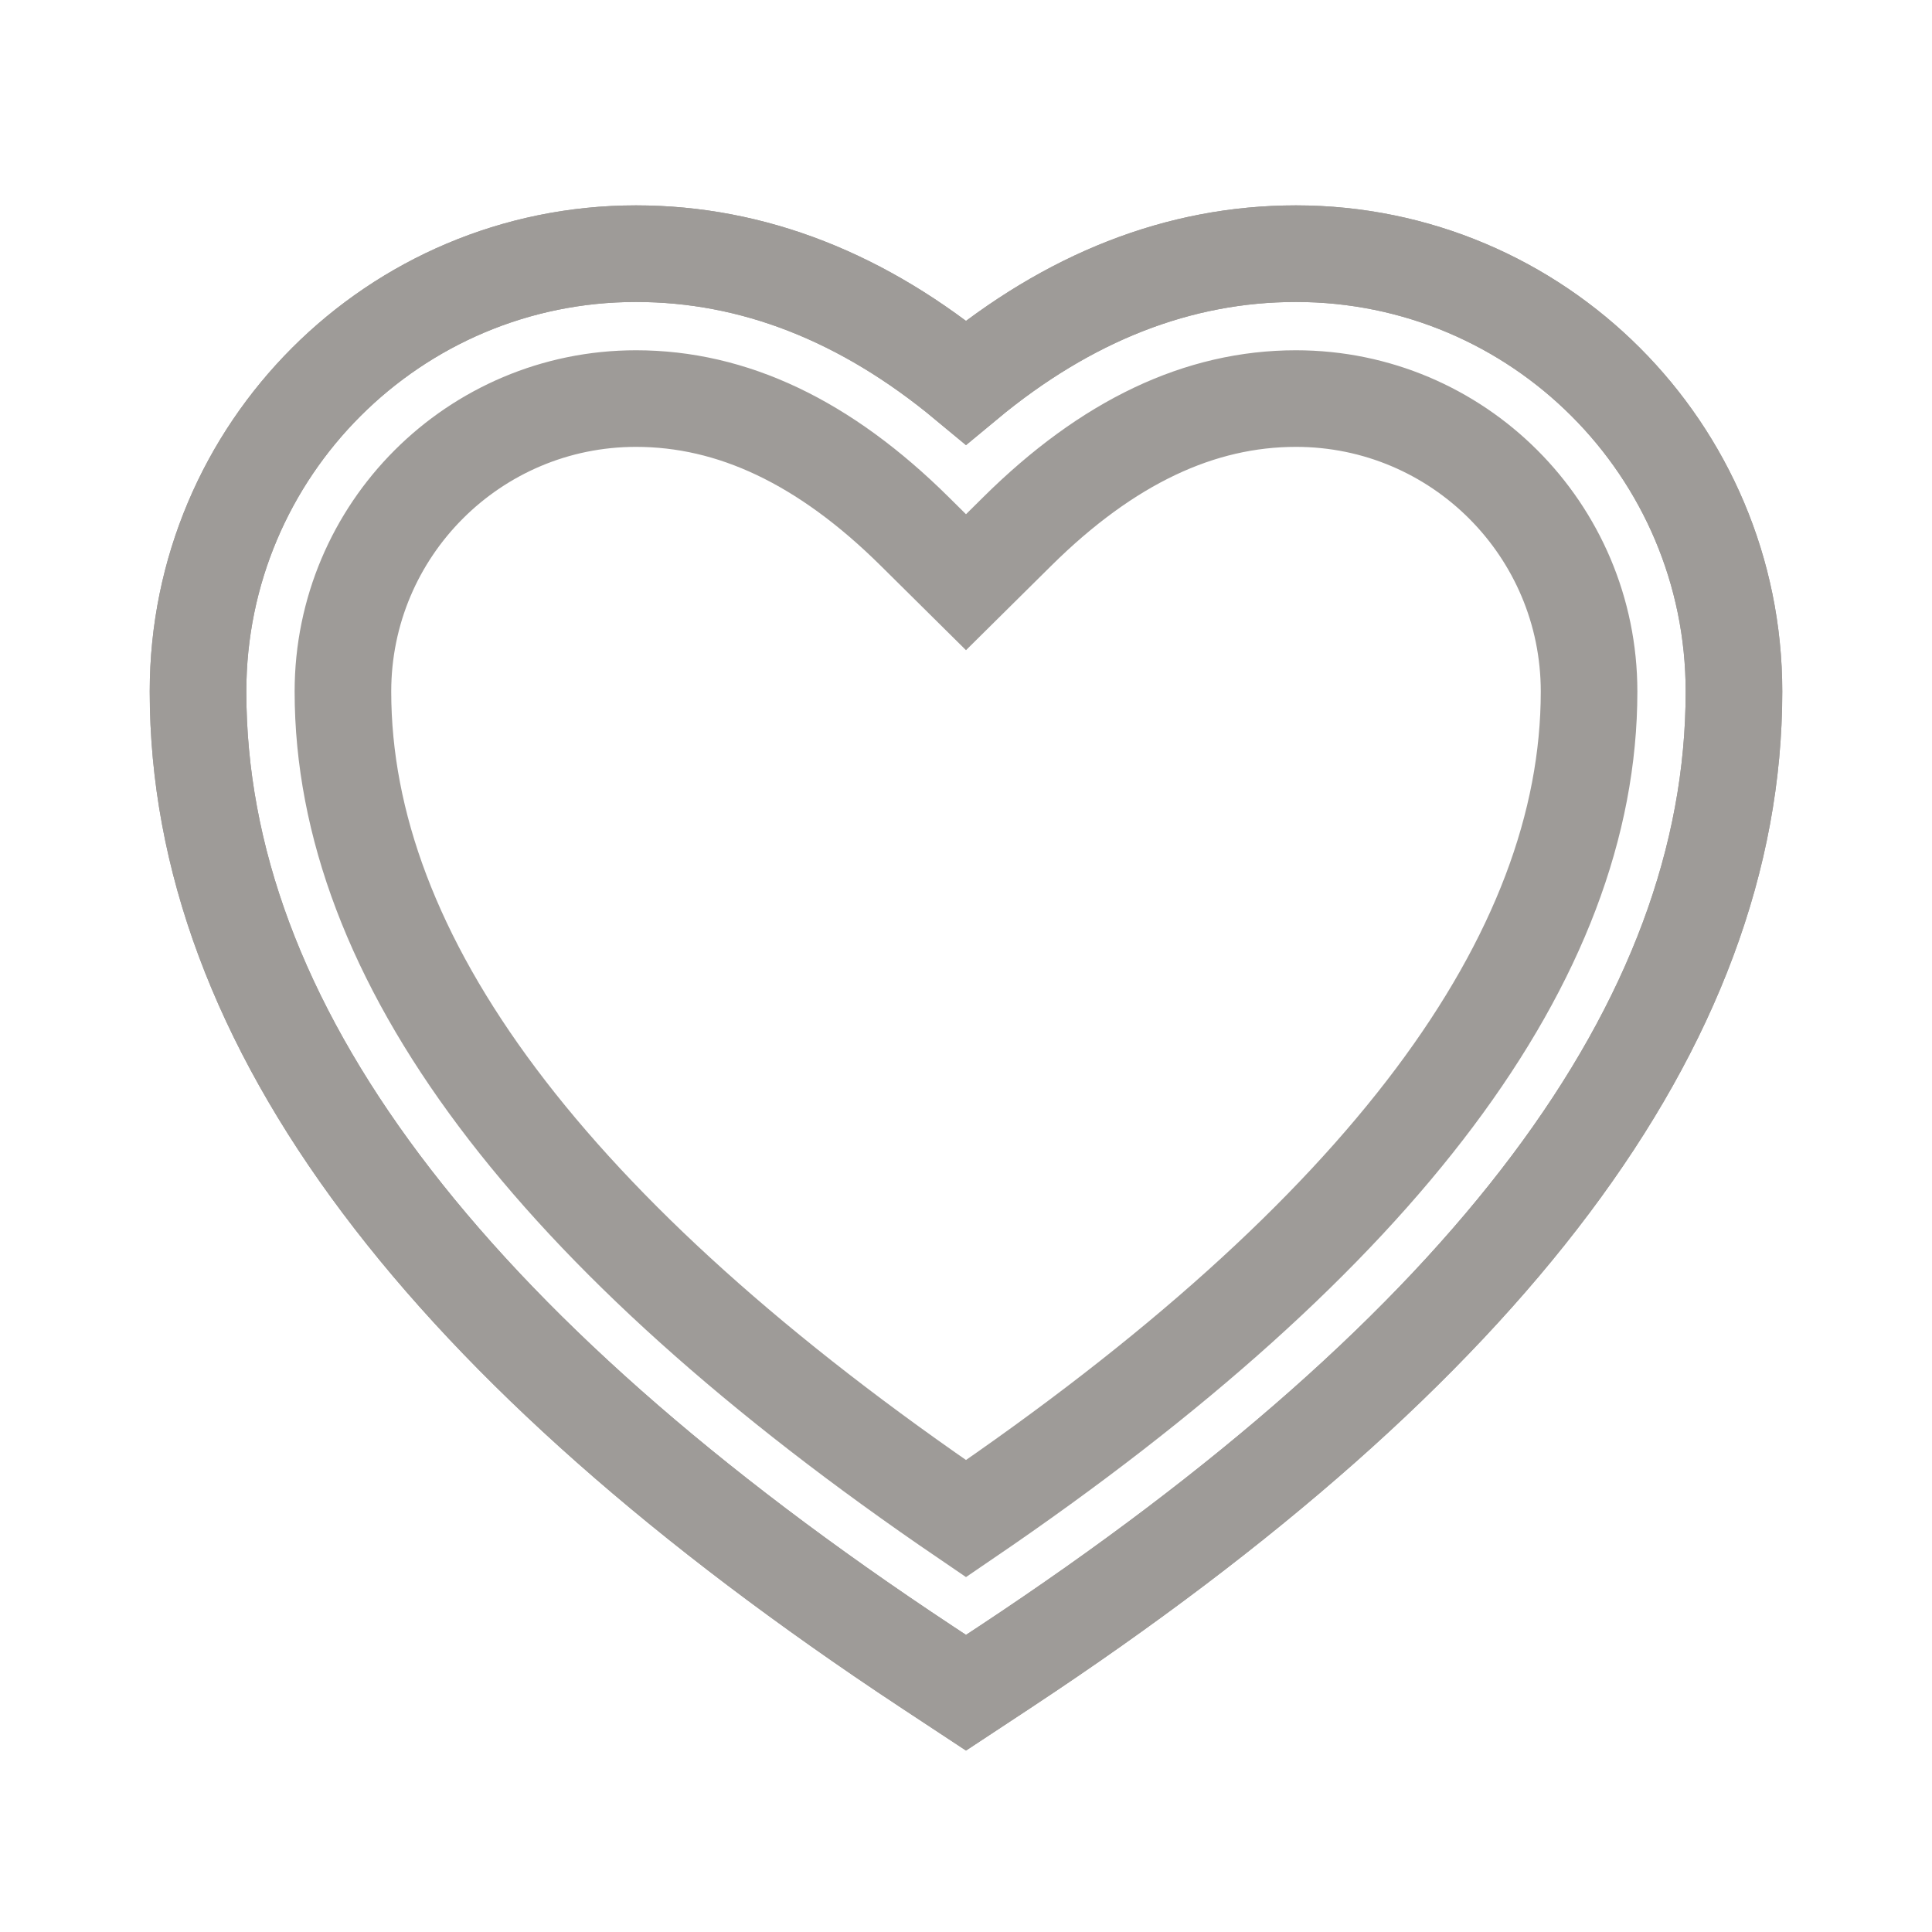<svg width="40" height="40" viewBox="-2 -2 20 20" fill="none" stroke="#9e9b98" stroke-width="1px" xmlns="http://www.w3.org/2000/svg"><path d="M4.584 0.626C2.08 0.626 0.05 2.656 0.05 5.159C0.05 8.602 2.598 11.952 7.586 15.25L8 15.523L8.414 15.25C13.402 11.952 15.95 8.602 15.95 5.159C15.95 2.656 13.92 0.626 11.416 0.626C10.204 0.626 9.06 1.078 8 1.958C6.94 1.078 5.796 0.626 4.584 0.626Z"></path><path d="M4.584 0.626C2.08 0.626 0.05 2.656 0.05 5.159C0.05 8.602 2.598 11.952 7.586 15.25L8 15.523L8.414 15.25C13.402 11.952 15.95 8.602 15.95 5.159C15.95 2.656 13.92 0.626 11.416 0.626C10.204 0.626 9.06 1.078 8 1.958C6.94 1.078 5.796 0.626 4.584 0.626ZM1.55 5.159C1.55 3.484 2.908 2.126 4.584 2.126C5.577 2.126 6.532 2.572 7.472 3.504L8 4.027L8.528 3.504C9.468 2.572 10.423 2.126 11.416 2.126C13.092 2.126 14.45 3.484 14.45 5.159C14.45 7.903 12.333 10.77 8 13.721C3.667 10.77 1.55 7.903 1.55 5.159Z"></path></svg>
